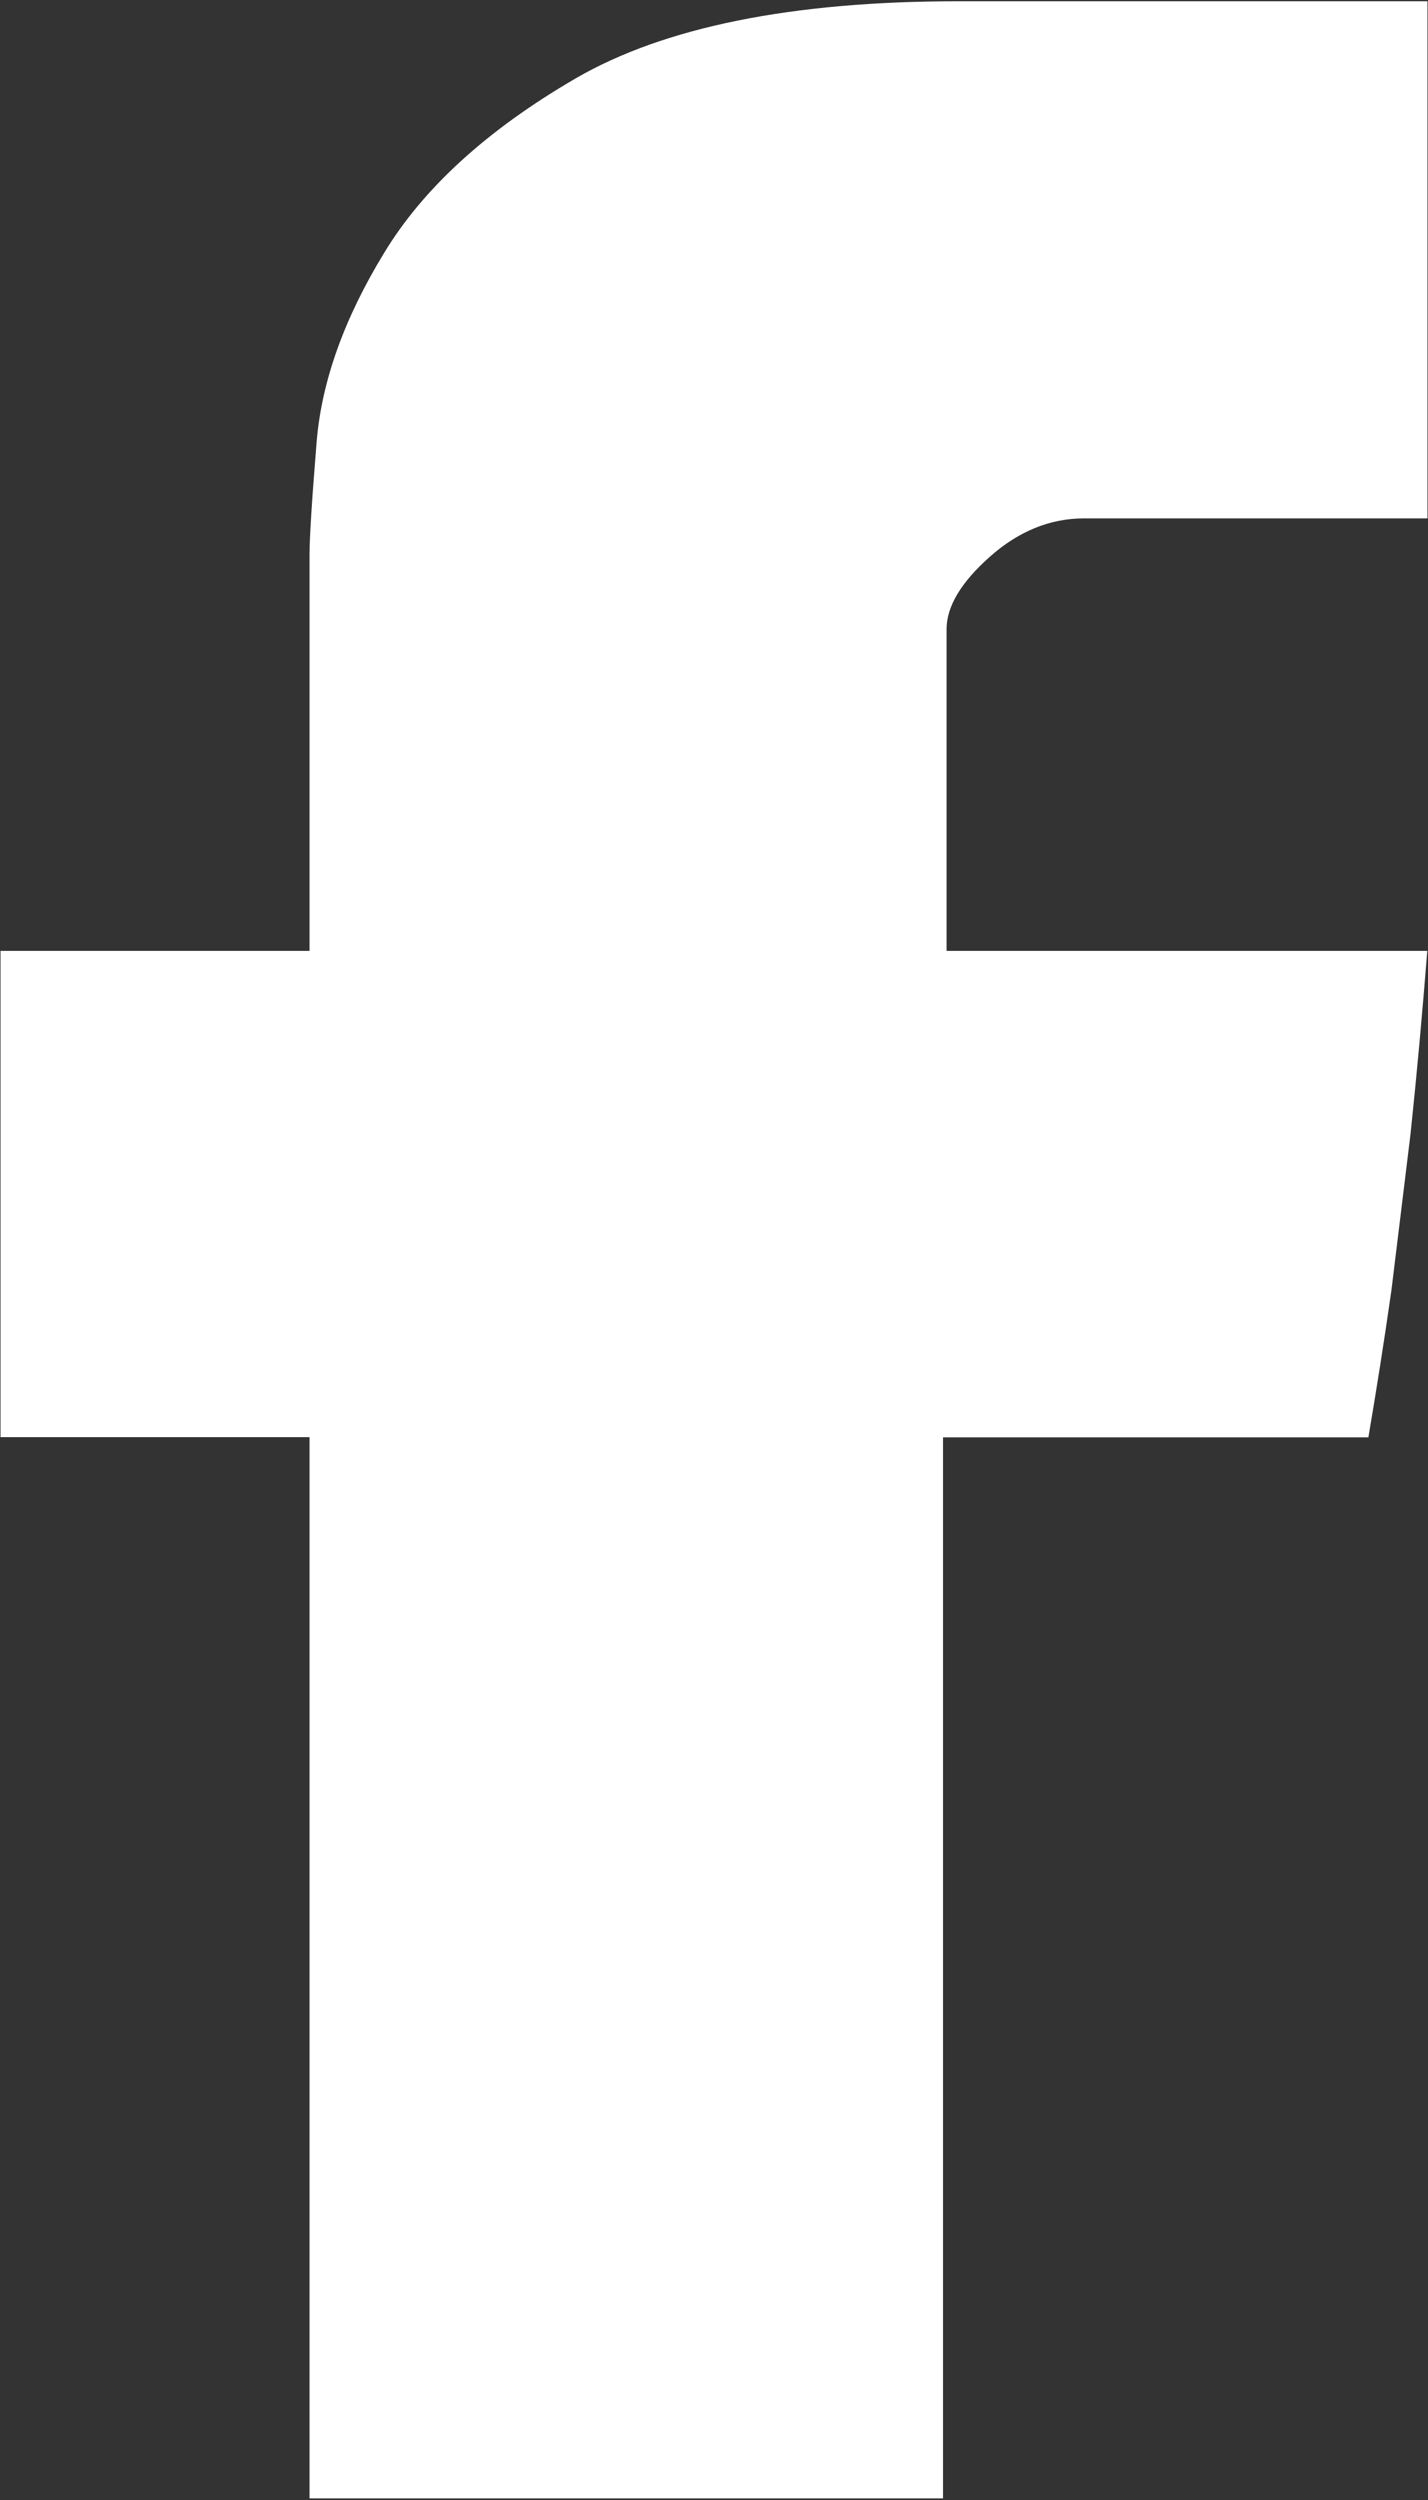 <svg xmlns="http://www.w3.org/2000/svg" xmlns:xlink="http://www.w3.org/1999/xlink" preserveAspectRatio="xMidYMid" width="8" height="14" viewBox="0 0 8 14">
  <rect x="0" y="0" width="8" height="14" fill="#333333" stroke="none"/>
  <defs>
    <style>

      .cls-2 {
        fill: #ffffff;
      }
    </style>
  </defs>
  <path d="M1.734,3.108 C1.734,3.009 1.748,2.792 1.775,2.461 C1.805,2.129 1.929,1.782 2.151,1.418 C2.371,1.054 2.728,0.728 3.225,0.439 C3.720,0.152 4.435,0.007 5.368,0.007 C5.368,0.007 7.997,0.007 7.997,0.007 C7.997,0.007 7.997,2.903 7.997,2.903 C7.997,2.903 6.072,2.903 6.072,2.903 C5.882,2.903 5.704,2.976 5.544,3.119 C5.384,3.261 5.303,3.397 5.303,3.522 C5.303,3.522 5.303,5.325 5.303,5.325 C5.303,5.325 7.996,5.325 7.996,5.325 C7.968,5.677 7.937,6.020 7.902,6.351 C7.902,6.351 7.795,7.226 7.795,7.226 C7.753,7.521 7.709,7.796 7.666,8.049 C7.666,8.049 5.283,8.049 5.283,8.049 C5.283,8.049 5.283,13.991 5.283,13.991 C5.283,13.991 1.734,13.991 1.734,13.991 C1.734,13.991 1.734,8.048 1.734,8.048 C1.734,8.048 0.003,8.048 0.003,8.048 C0.003,8.048 0.003,5.325 0.003,5.325 C0.003,5.325 1.734,5.325 1.734,5.325 C1.734,5.325 1.734,3.108 1.734,3.108 Z" id="path-1" class="cls-2" fill-rule="evenodd"/>
</svg>

